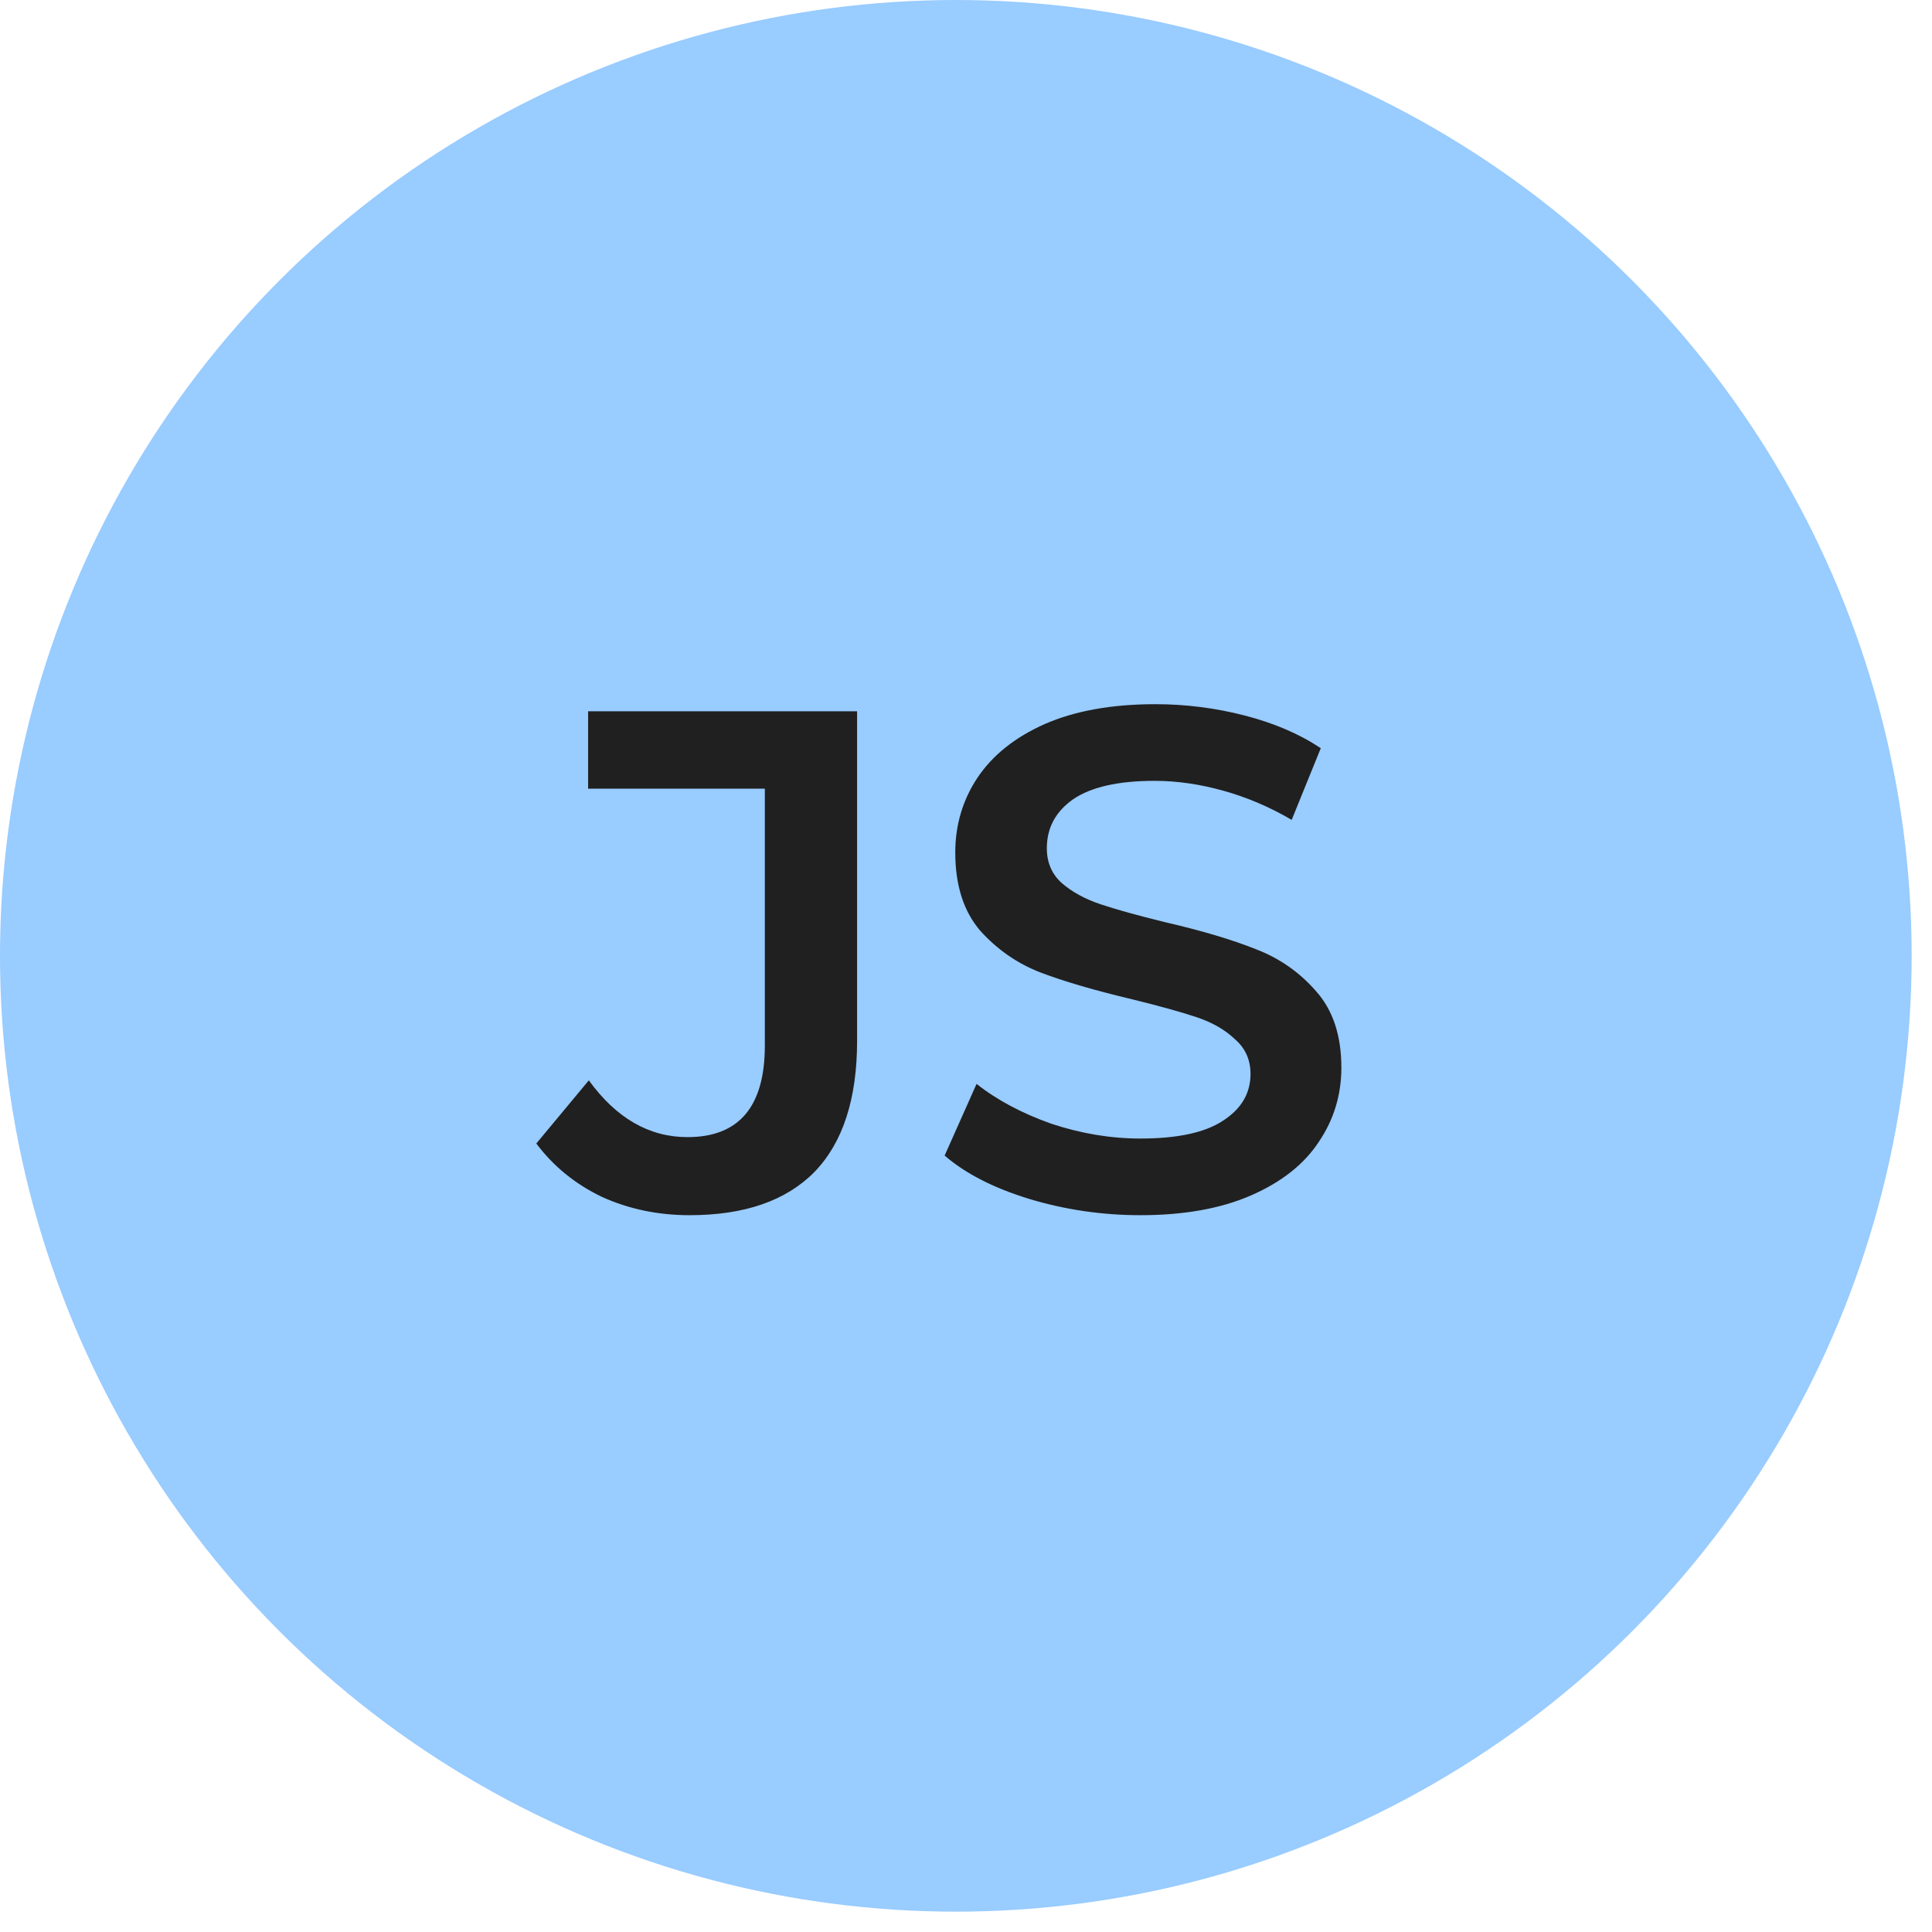 <svg width="49" height="49" viewBox="0 0 49 49" fill="none" xmlns="http://www.w3.org/2000/svg">
<circle cx="24.242" cy="24.242" r="24.242" fill="#99CCFF"/>
<path d="M17.49 30.82C16.686 30.82 15.942 30.664 15.258 30.352C14.586 30.028 14.034 29.578 13.602 29.002L14.934 27.4C15.63 28.36 16.464 28.84 17.436 28.84C18.744 28.84 19.398 28.066 19.398 26.518V20.002H14.916V18.04H21.738V26.392C21.738 27.868 21.378 28.978 20.658 29.722C19.938 30.454 18.882 30.82 17.49 30.82ZM28.926 30.82C27.954 30.82 27.012 30.682 26.1 30.406C25.2 30.13 24.486 29.764 23.958 29.308L24.768 27.49C25.284 27.898 25.914 28.234 26.658 28.498C27.414 28.75 28.17 28.876 28.926 28.876C29.862 28.876 30.558 28.726 31.014 28.426C31.482 28.126 31.716 27.73 31.716 27.238C31.716 26.878 31.584 26.584 31.32 26.356C31.068 26.116 30.744 25.93 30.348 25.798C29.952 25.666 29.412 25.516 28.728 25.348C27.768 25.12 26.988 24.892 26.388 24.664C25.8 24.436 25.29 24.082 24.858 23.602C24.438 23.11 24.228 22.45 24.228 21.622C24.228 20.926 24.414 20.296 24.786 19.732C25.17 19.156 25.74 18.7 26.496 18.364C27.264 18.028 28.2 17.86 29.304 17.86C30.072 17.86 30.828 17.956 31.572 18.148C32.316 18.34 32.958 18.616 33.498 18.976L32.76 20.794C32.208 20.47 31.632 20.224 31.032 20.056C30.432 19.888 29.85 19.804 29.286 19.804C28.362 19.804 27.672 19.96 27.216 20.272C26.772 20.584 26.55 20.998 26.55 21.514C26.55 21.874 26.676 22.168 26.928 22.396C27.192 22.624 27.522 22.804 27.918 22.936C28.314 23.068 28.854 23.218 29.538 23.386C30.474 23.602 31.242 23.83 31.842 24.07C32.442 24.298 32.952 24.652 33.372 25.132C33.804 25.612 34.02 26.26 34.02 27.076C34.02 27.772 33.828 28.402 33.444 28.966C33.072 29.53 32.502 29.98 31.734 30.316C30.966 30.652 30.03 30.82 28.926 30.82Z" fill="#202020"/>
</svg>
